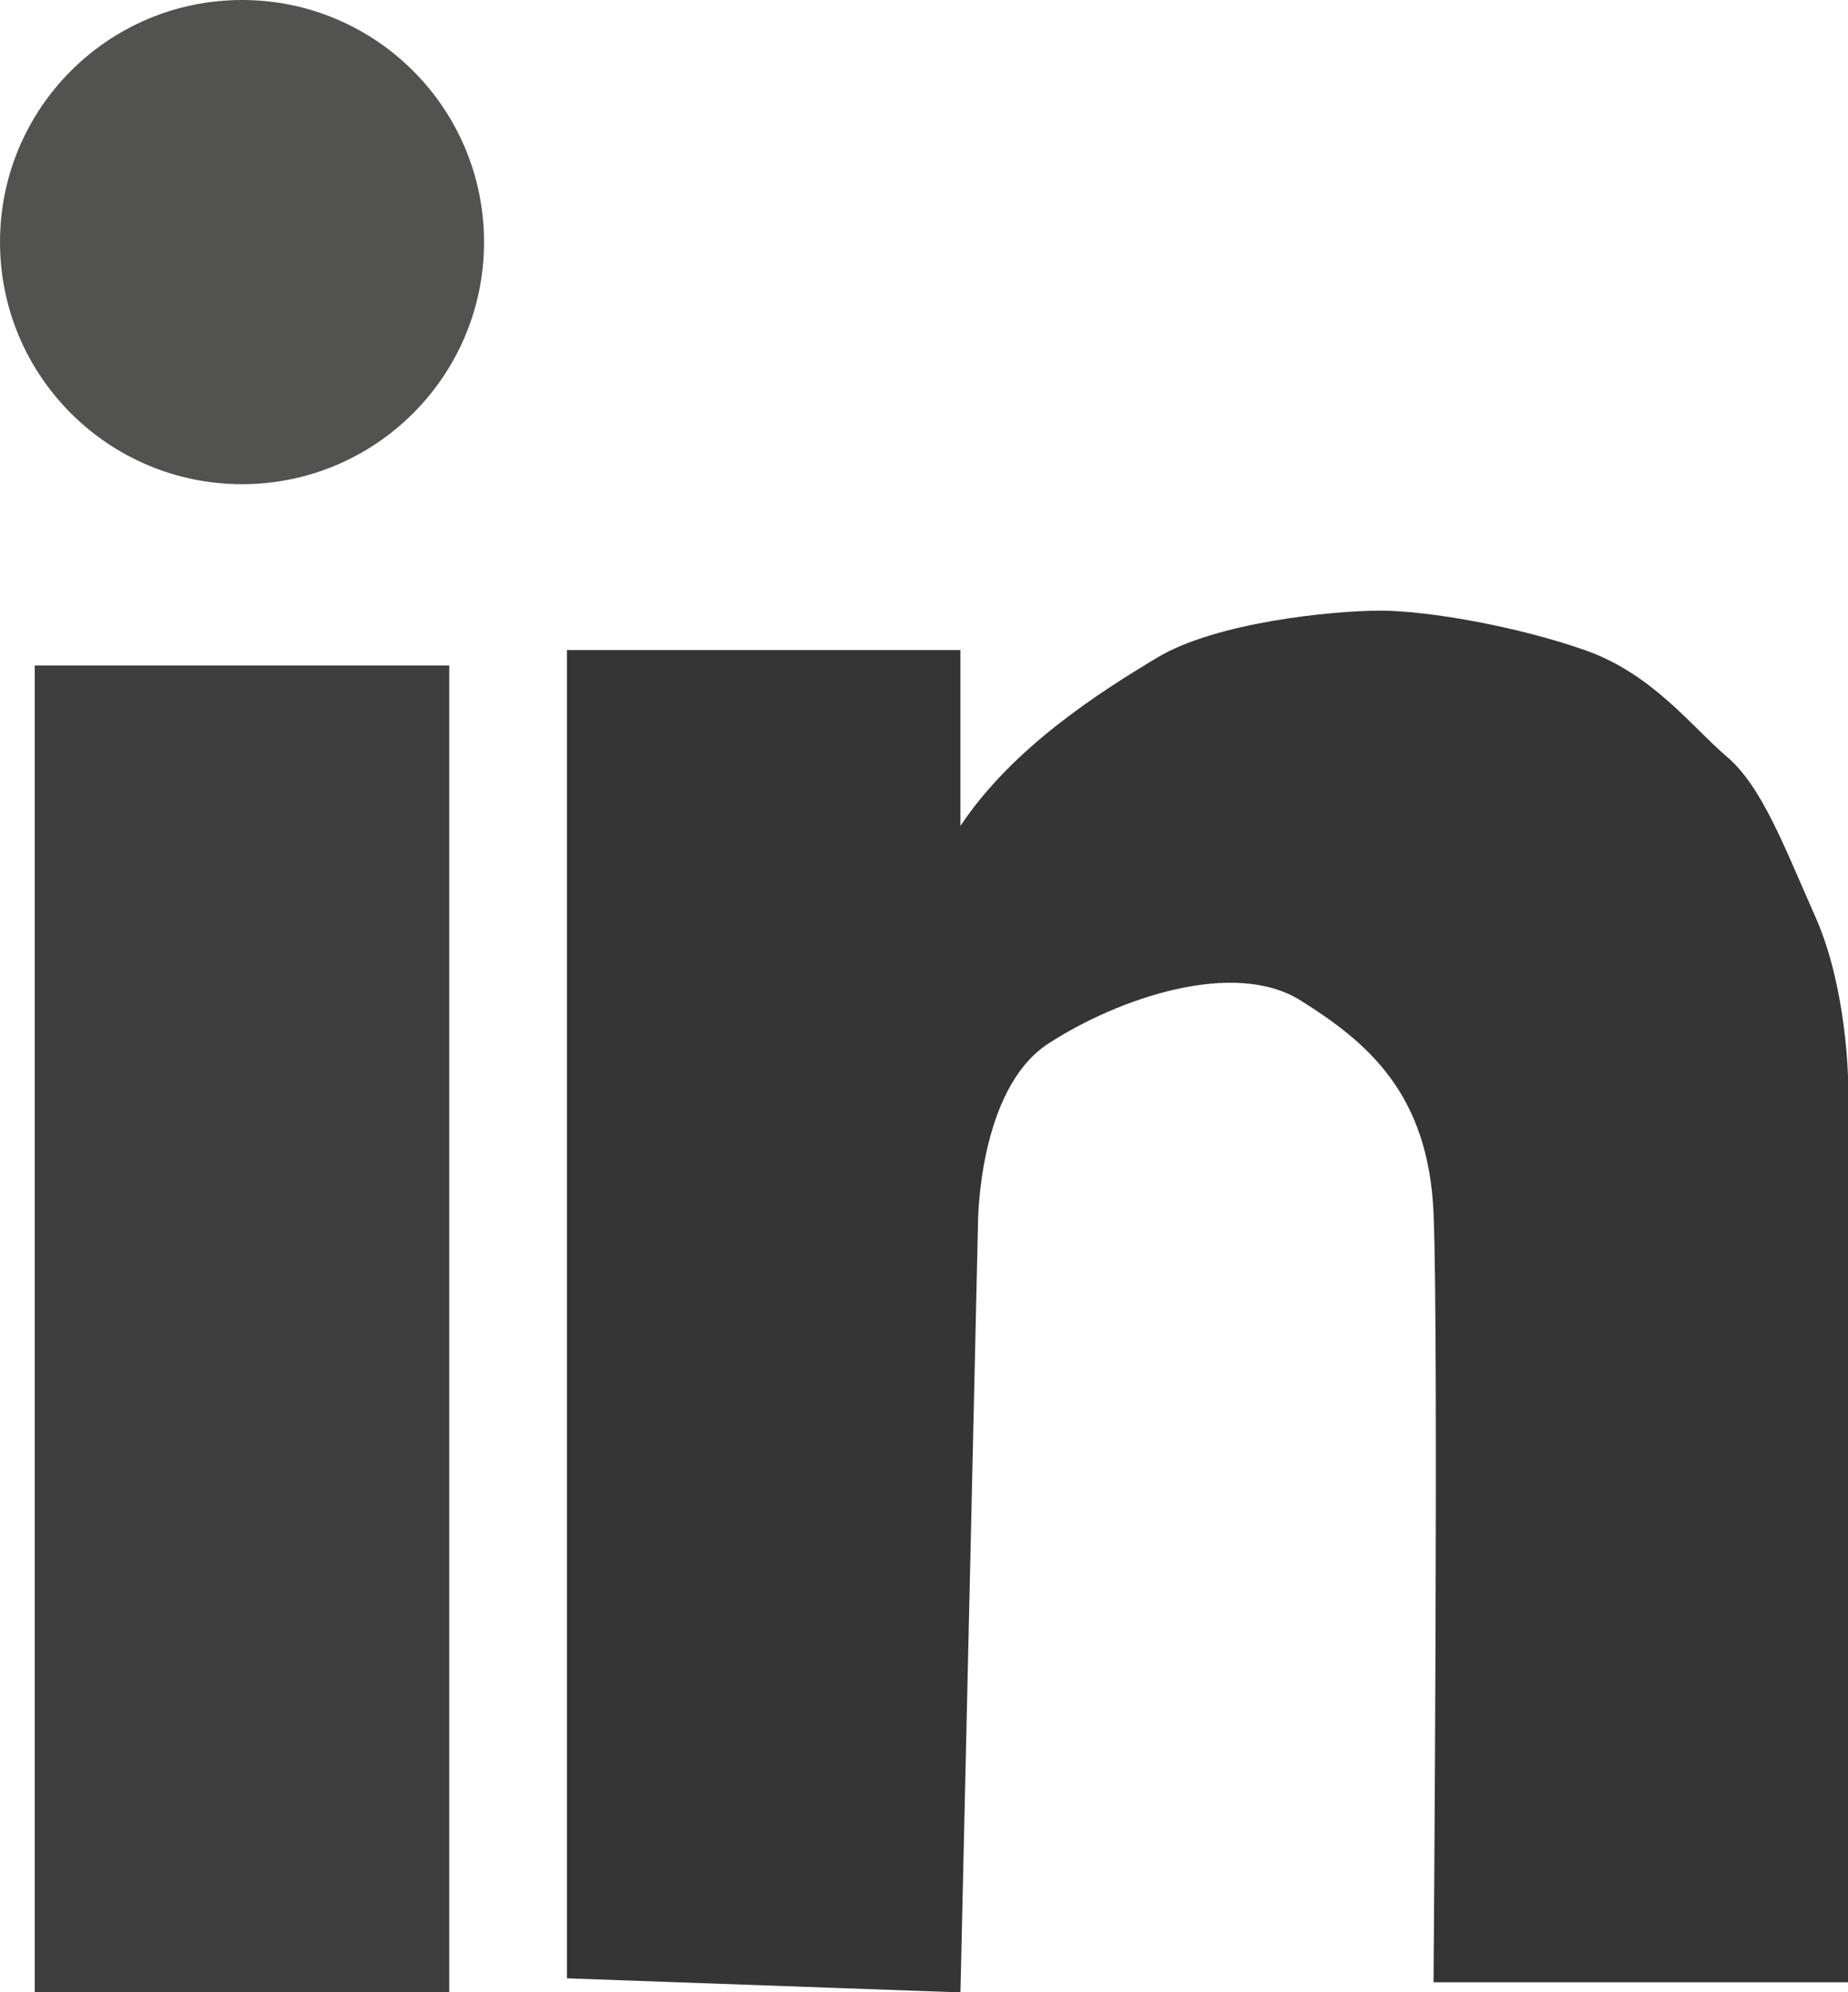 <?xml version="1.0" encoding="UTF-8"?><svg id="Layer_1" xmlns="http://www.w3.org/2000/svg" width="336.28" height="362.44" viewBox="0 0 336.28 362.44"><defs><style>.cls-1{fill:#525351;}.cls-1,.cls-2,.cls-3{stroke-width:0px;}.cls-2{fill:#353535;}.cls-3{fill:#3e3e3e;}</style></defs><circle class="cls-1" cx="44.04" cy="44.04" r="44.04"/><rect class="cls-3" x="6.32" y="121.07" width="75.43" height="241.37"/><path class="cls-2" d="m174.77,150.21v-31.96h-71.6v241.64l71.6,2.56,3.2-140s0-24.29,12.79-32.6,33.81-15.44,45.91-7.85,23.25,16.84,24.19,38.66c.95,21.82,0,139.95,0,139.95h75.43v-164.38s-.24-16.6-5.93-29.41c-5.69-12.81-9.72-23.72-16.13-29.17s-13.52-15.07-25.85-19.39-28.46-7.17-37.24-7.17-29.89,2.13-40.56,8.54-26.3,16.36-35.8,30.6Z"/></svg>